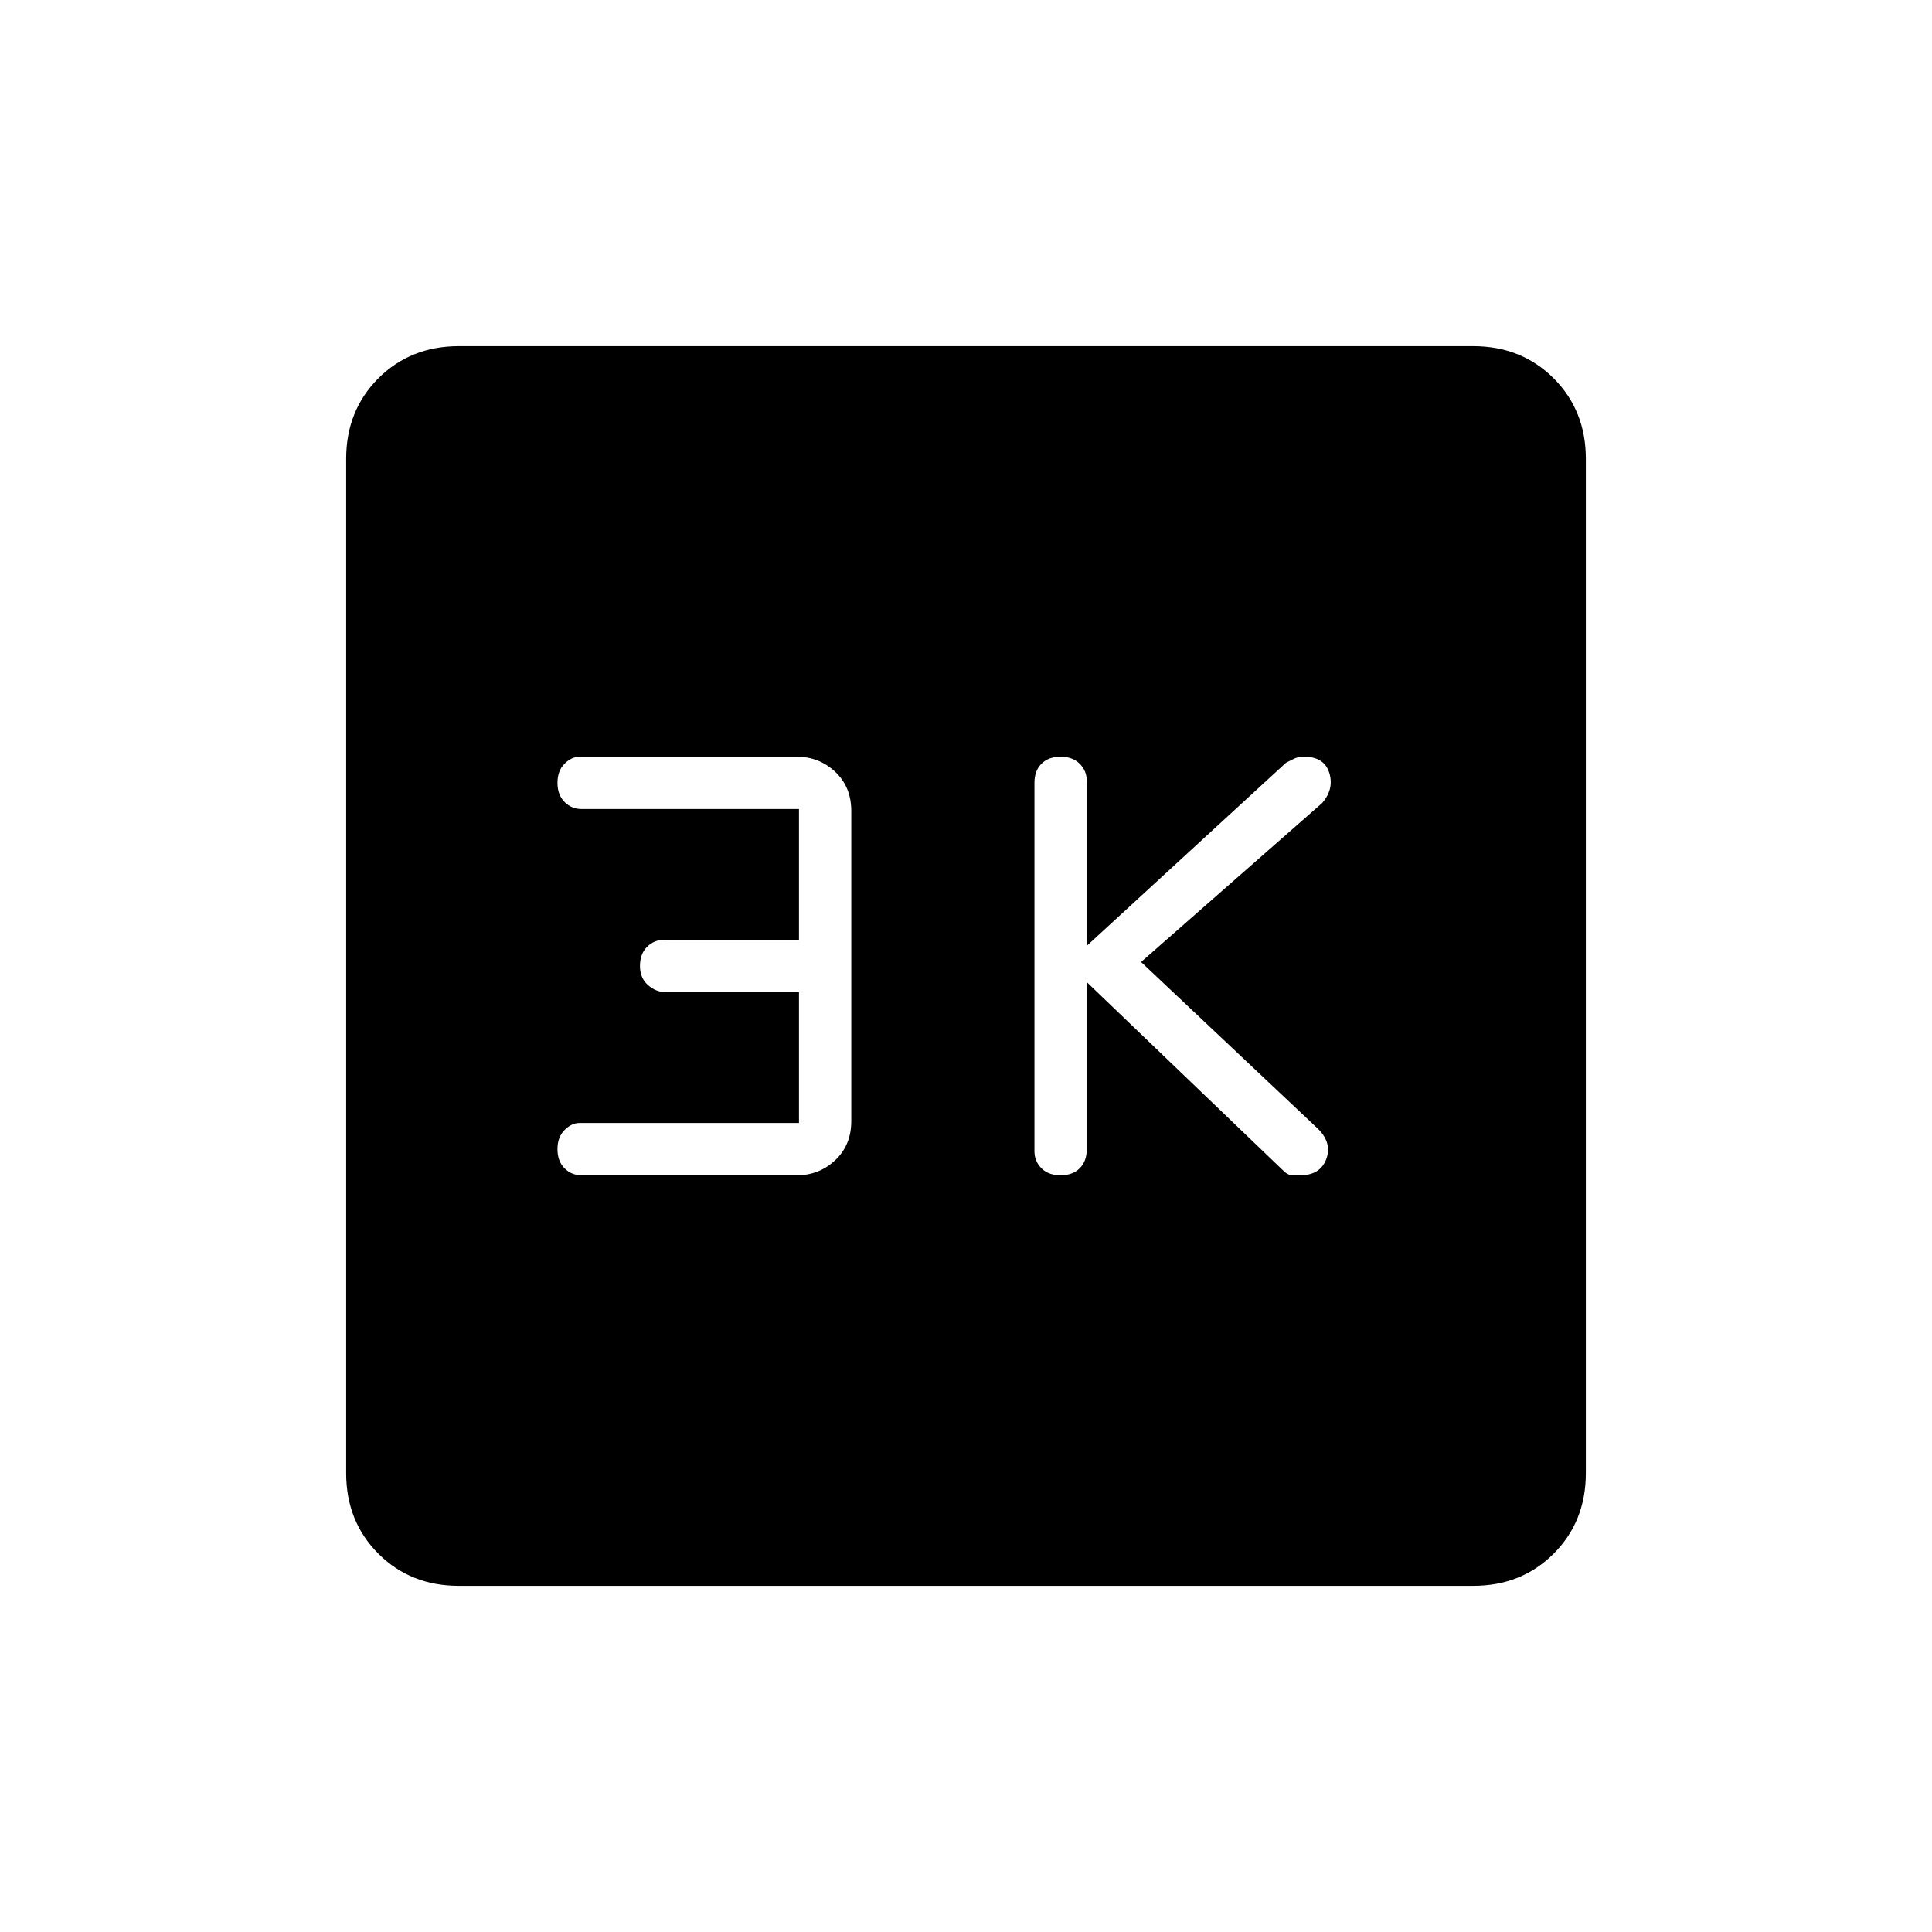 <svg xmlns="http://www.w3.org/2000/svg" height="40" width="40"><path d="M21.958 24.333q.25 0 .396-.145.146-.146.146-.396v-3.459l4.083 3.917q.084.083.188.083h.146q.416 0 .541-.333.125-.333-.166-.625l-3.667-3.458 3.75-3.292q.25-.292.146-.625-.104-.333-.521-.333-.125 0-.208.041l-.167.084-4.125 3.791v-3.416q0-.209-.146-.354-.146-.146-.396-.146t-.396.146q-.145.145-.145.395v7.625q0 .209.145.355.146.145.396.145Zm-9.916 0H16.5q.458 0 .792-.312.333-.313.333-.813v-6.416q0-.5-.333-.813-.334-.312-.792-.312H12q-.167 0-.312.146-.146.145-.146.395t.146.396q.145.146.354.146h4.5v2.708H13.75q-.208 0-.354.146T13.25 20q0 .25.167.396.166.146.375.146h2.75v2.708H12q-.167 0-.312.146-.146.146-.146.396t.146.396q.145.145.354.145Zm-2.542 8.5q-1 0-1.667-.666-.666-.667-.666-1.667v-21q0-1 .666-1.667.667-.666 1.667-.666h21q1 0 1.667.666.666.667.666 1.667v21q0 1-.666 1.667-.667.666-1.667.666Z"/></svg>